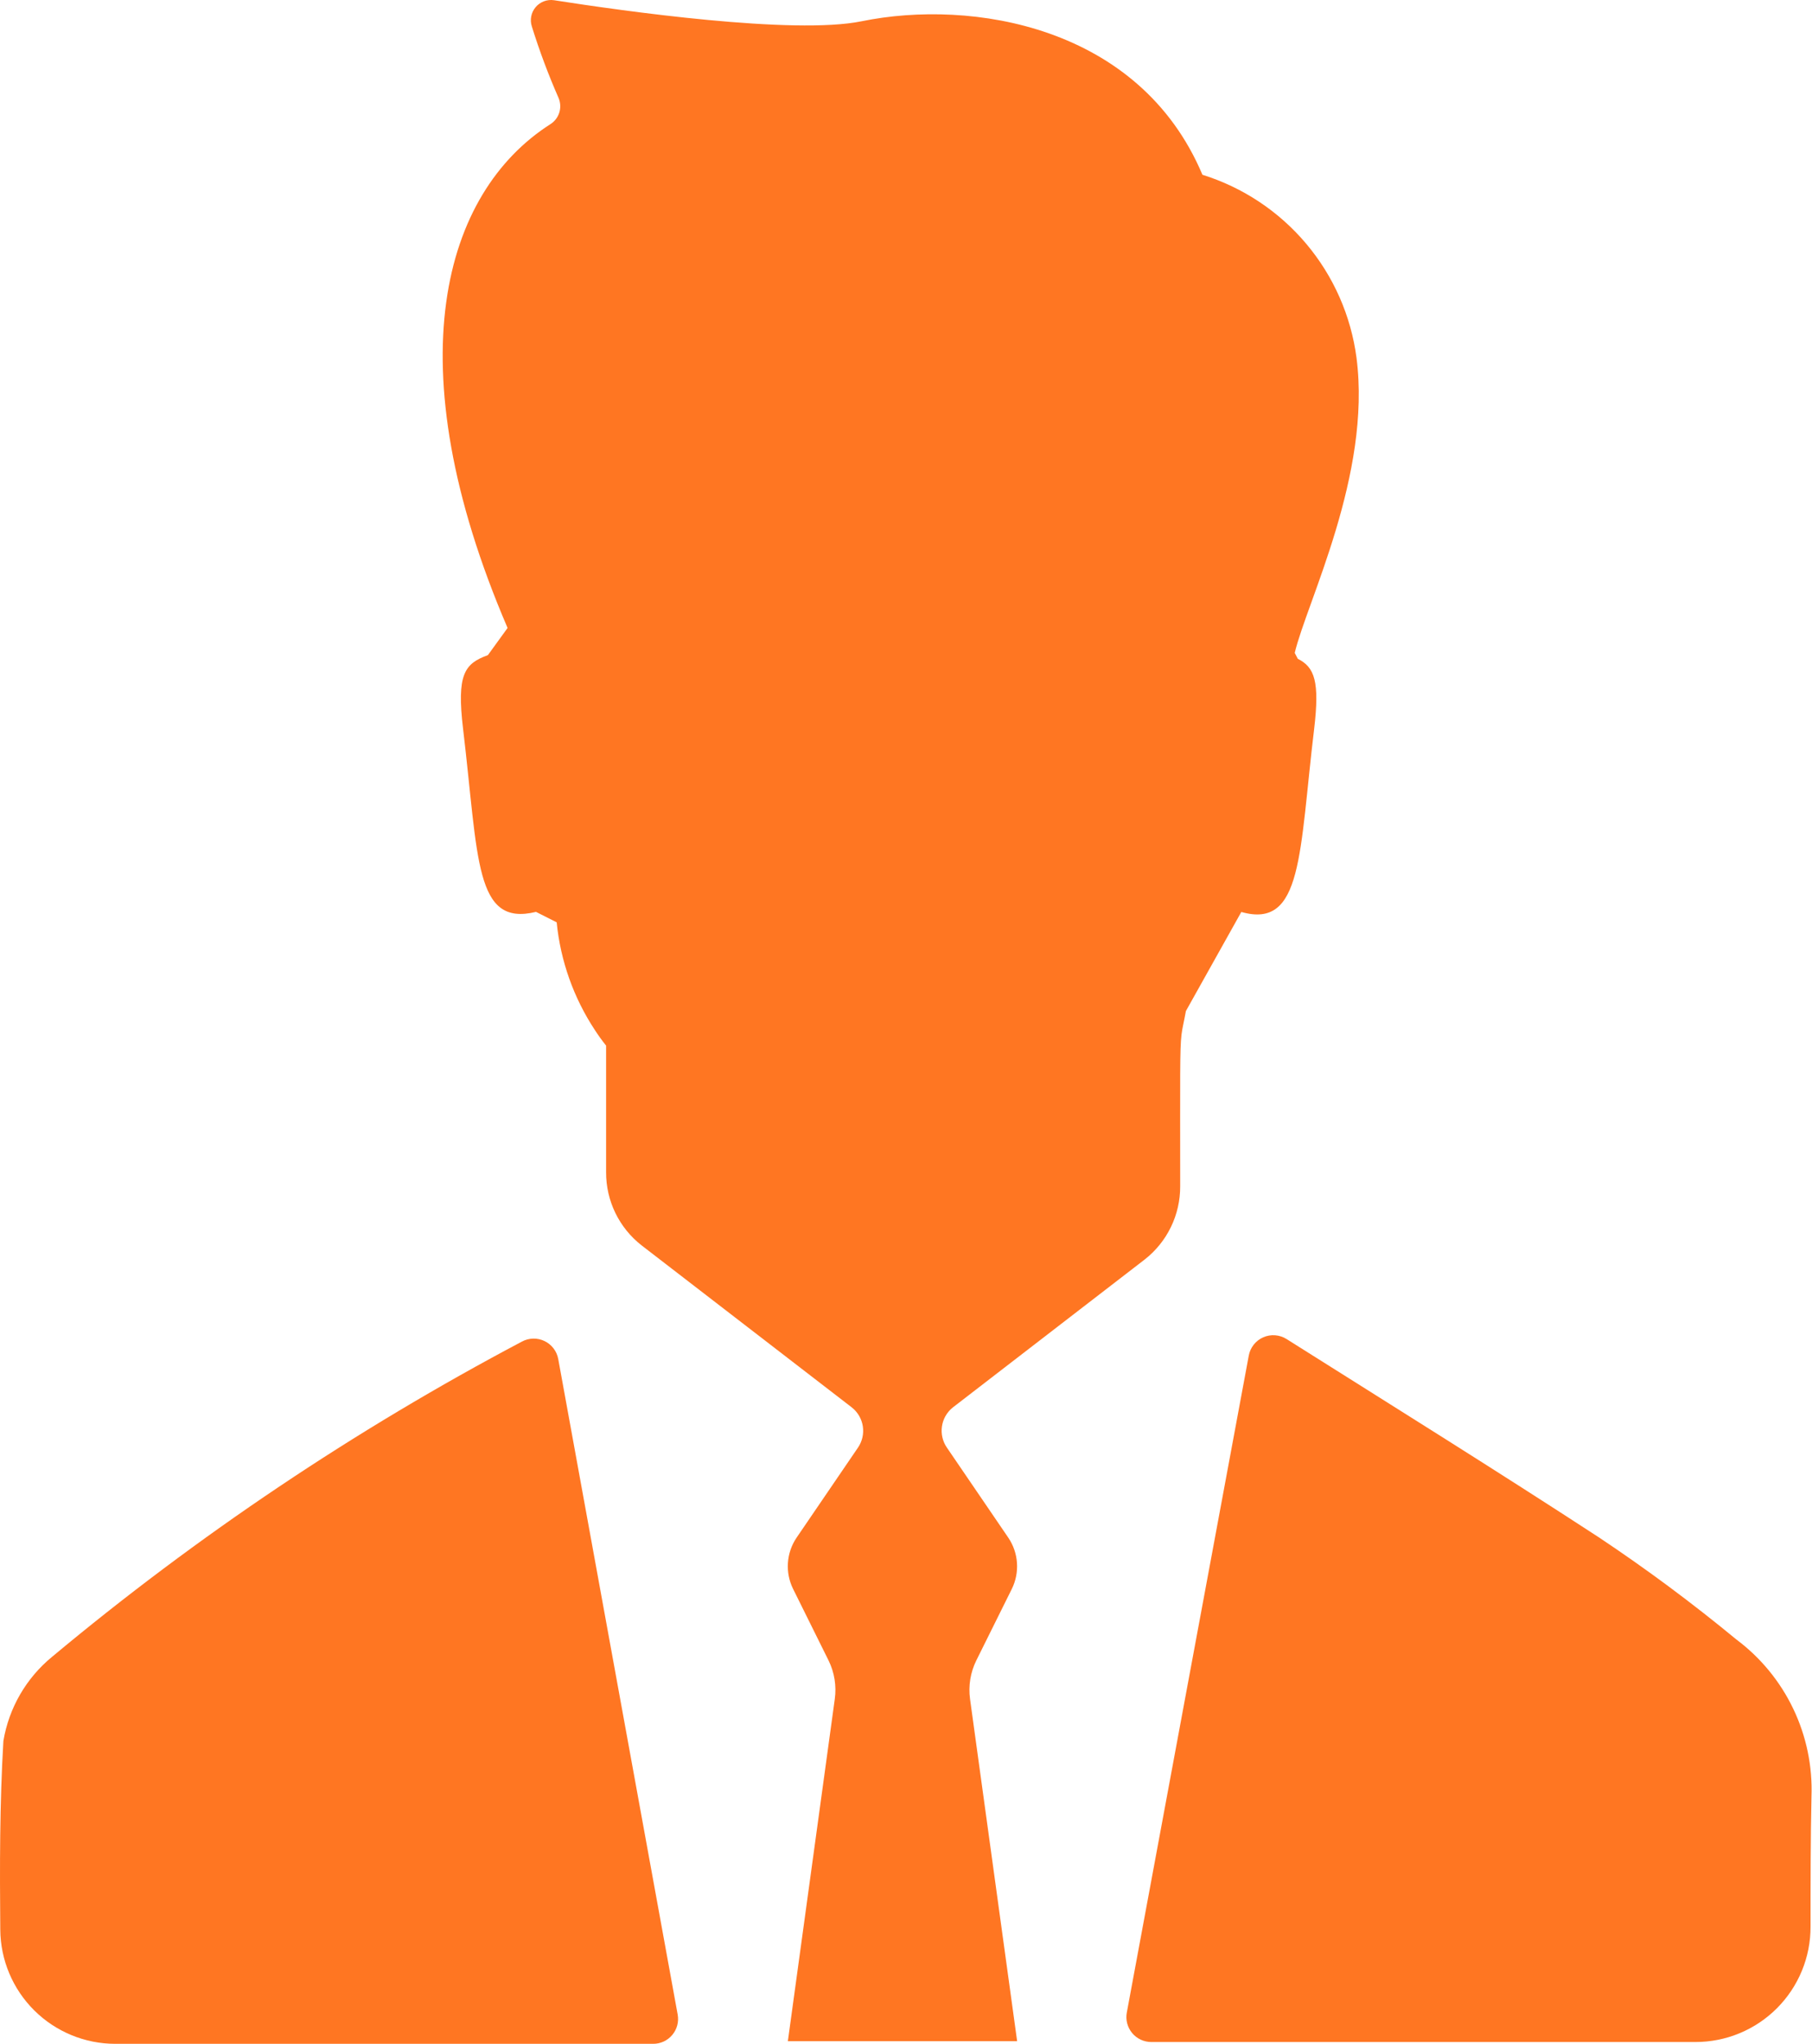 <svg width="344" height="388" viewBox="0 0 344 388" fill="none" xmlns="http://www.w3.org/2000/svg">
<path d="M329.635 311.235C321.265 304.327 312.547 297.851 303.514 291.835C284.272 279.286 264.765 267.143 244.236 254.197C243.583 253.787 242.84 253.544 242.071 253.487C241.302 253.43 240.531 253.562 239.824 253.872C239.118 254.181 238.5 254.659 238.02 255.263C237.541 255.867 237.216 256.579 237.075 257.337C229.139 299.992 221.572 340.866 213.918 382.075C213.793 382.756 213.818 383.455 213.993 384.125C214.168 384.795 214.49 385.419 214.932 385.951C215.374 386.483 215.928 386.912 216.554 387.207C217.181 387.501 217.864 387.655 218.557 387.657H321.883C324.758 387.657 327.603 387.089 330.258 385.987C332.913 384.885 335.324 383.27 337.353 381.234C339.383 379.198 340.991 376.782 342.084 374.123C343.178 371.465 343.735 368.617 343.726 365.743C343.726 357.445 343.726 349.234 343.903 341.051C344.112 335.298 342.924 329.58 340.438 324.387C337.953 319.194 334.247 314.681 329.635 311.235V311.235Z" fill="#FF7622"/>
<path d="M9.903 314.515C4.982 318.547 1.692 324.228 0.644 330.503C-0.062 342.408 -0.053 354.313 0.053 366.342C0.101 372.103 2.425 377.611 6.516 381.668C10.607 385.724 16.135 388 21.896 388H124.014C124.705 388 125.389 387.847 126.014 387.554C126.64 387.261 127.193 386.834 127.635 386.303C128.078 385.772 128.398 385.15 128.574 384.482C128.75 383.814 128.777 383.116 128.653 382.436C121.06 340.742 113.574 299.674 105.981 258.006C105.849 257.272 105.544 256.58 105.093 255.986C104.642 255.392 104.055 254.914 103.384 254.59C102.712 254.265 101.973 254.105 101.227 254.121C100.482 254.137 99.751 254.329 99.094 254.682C67.36 271.463 37.467 291.517 9.903 314.515V314.515Z" fill="#FF7622"/>
<path d="M180.86 267.213L217.298 239.117C219.412 237.468 221.121 235.357 222.292 232.945C223.463 230.532 224.065 227.883 224.052 225.201C224.052 204.161 223.974 199.231 224.3 196.436C224.476 195.025 224.741 194.134 225.138 191.938L235.658 173.129C247.351 176.444 246.637 161.991 249.485 138.384C250.552 129.362 249.573 126.664 246.381 125.068L245.799 123.948C248.048 114.415 260.402 90.076 257.528 67.933C256.478 59.952 253.166 52.438 247.983 46.28C242.799 40.121 235.961 35.575 228.277 33.179C216.327 4.845 184.422 -0.225 163.593 4.034C150.665 6.679 118.205 2.076 105.162 0.039C104.518 -0.054 103.86 0.019 103.251 0.251C102.643 0.482 102.104 0.864 101.684 1.362C101.264 1.859 100.978 2.455 100.852 3.094C100.726 3.733 100.764 4.393 100.964 5.012C102.402 9.634 104.098 14.171 106.044 18.602C106.417 19.486 106.463 20.475 106.172 21.39C105.881 22.306 105.272 23.087 104.456 23.593C84.173 36.583 74.773 68.947 96.361 119.212L92.622 124.371C88.16 125.994 86.687 128.013 87.913 138.366C90.867 163.137 90.065 175.968 101.758 173.111L105.682 175.095C106.405 182.403 108.896 189.424 112.94 195.554C113.598 196.571 114.307 197.554 115.065 198.499V222.565C115.056 225.238 115.661 227.876 116.83 230.279C117.999 232.682 119.703 234.785 121.811 236.428L161.715 267.187C162.838 268.073 163.584 269.351 163.802 270.765C164.02 272.179 163.693 273.623 162.888 274.806L151.212 291.931C150.259 293.348 149.697 294.991 149.583 296.694C149.468 298.397 149.805 300.101 150.559 301.632L157.297 315.221C158.414 317.491 158.826 320.043 158.479 322.549L149.572 387.498H193.099L184.158 322.549C183.813 320.042 184.228 317.489 185.349 315.221L192.095 301.632C192.848 300.1 193.183 298.396 193.067 296.693C192.951 294.989 192.387 293.347 191.433 291.931L179.758 274.806C178.953 273.633 178.619 272.201 178.823 270.794C179.027 269.386 179.755 268.108 180.86 267.213V267.213Z" fill="#FF7622"/>
</svg>

